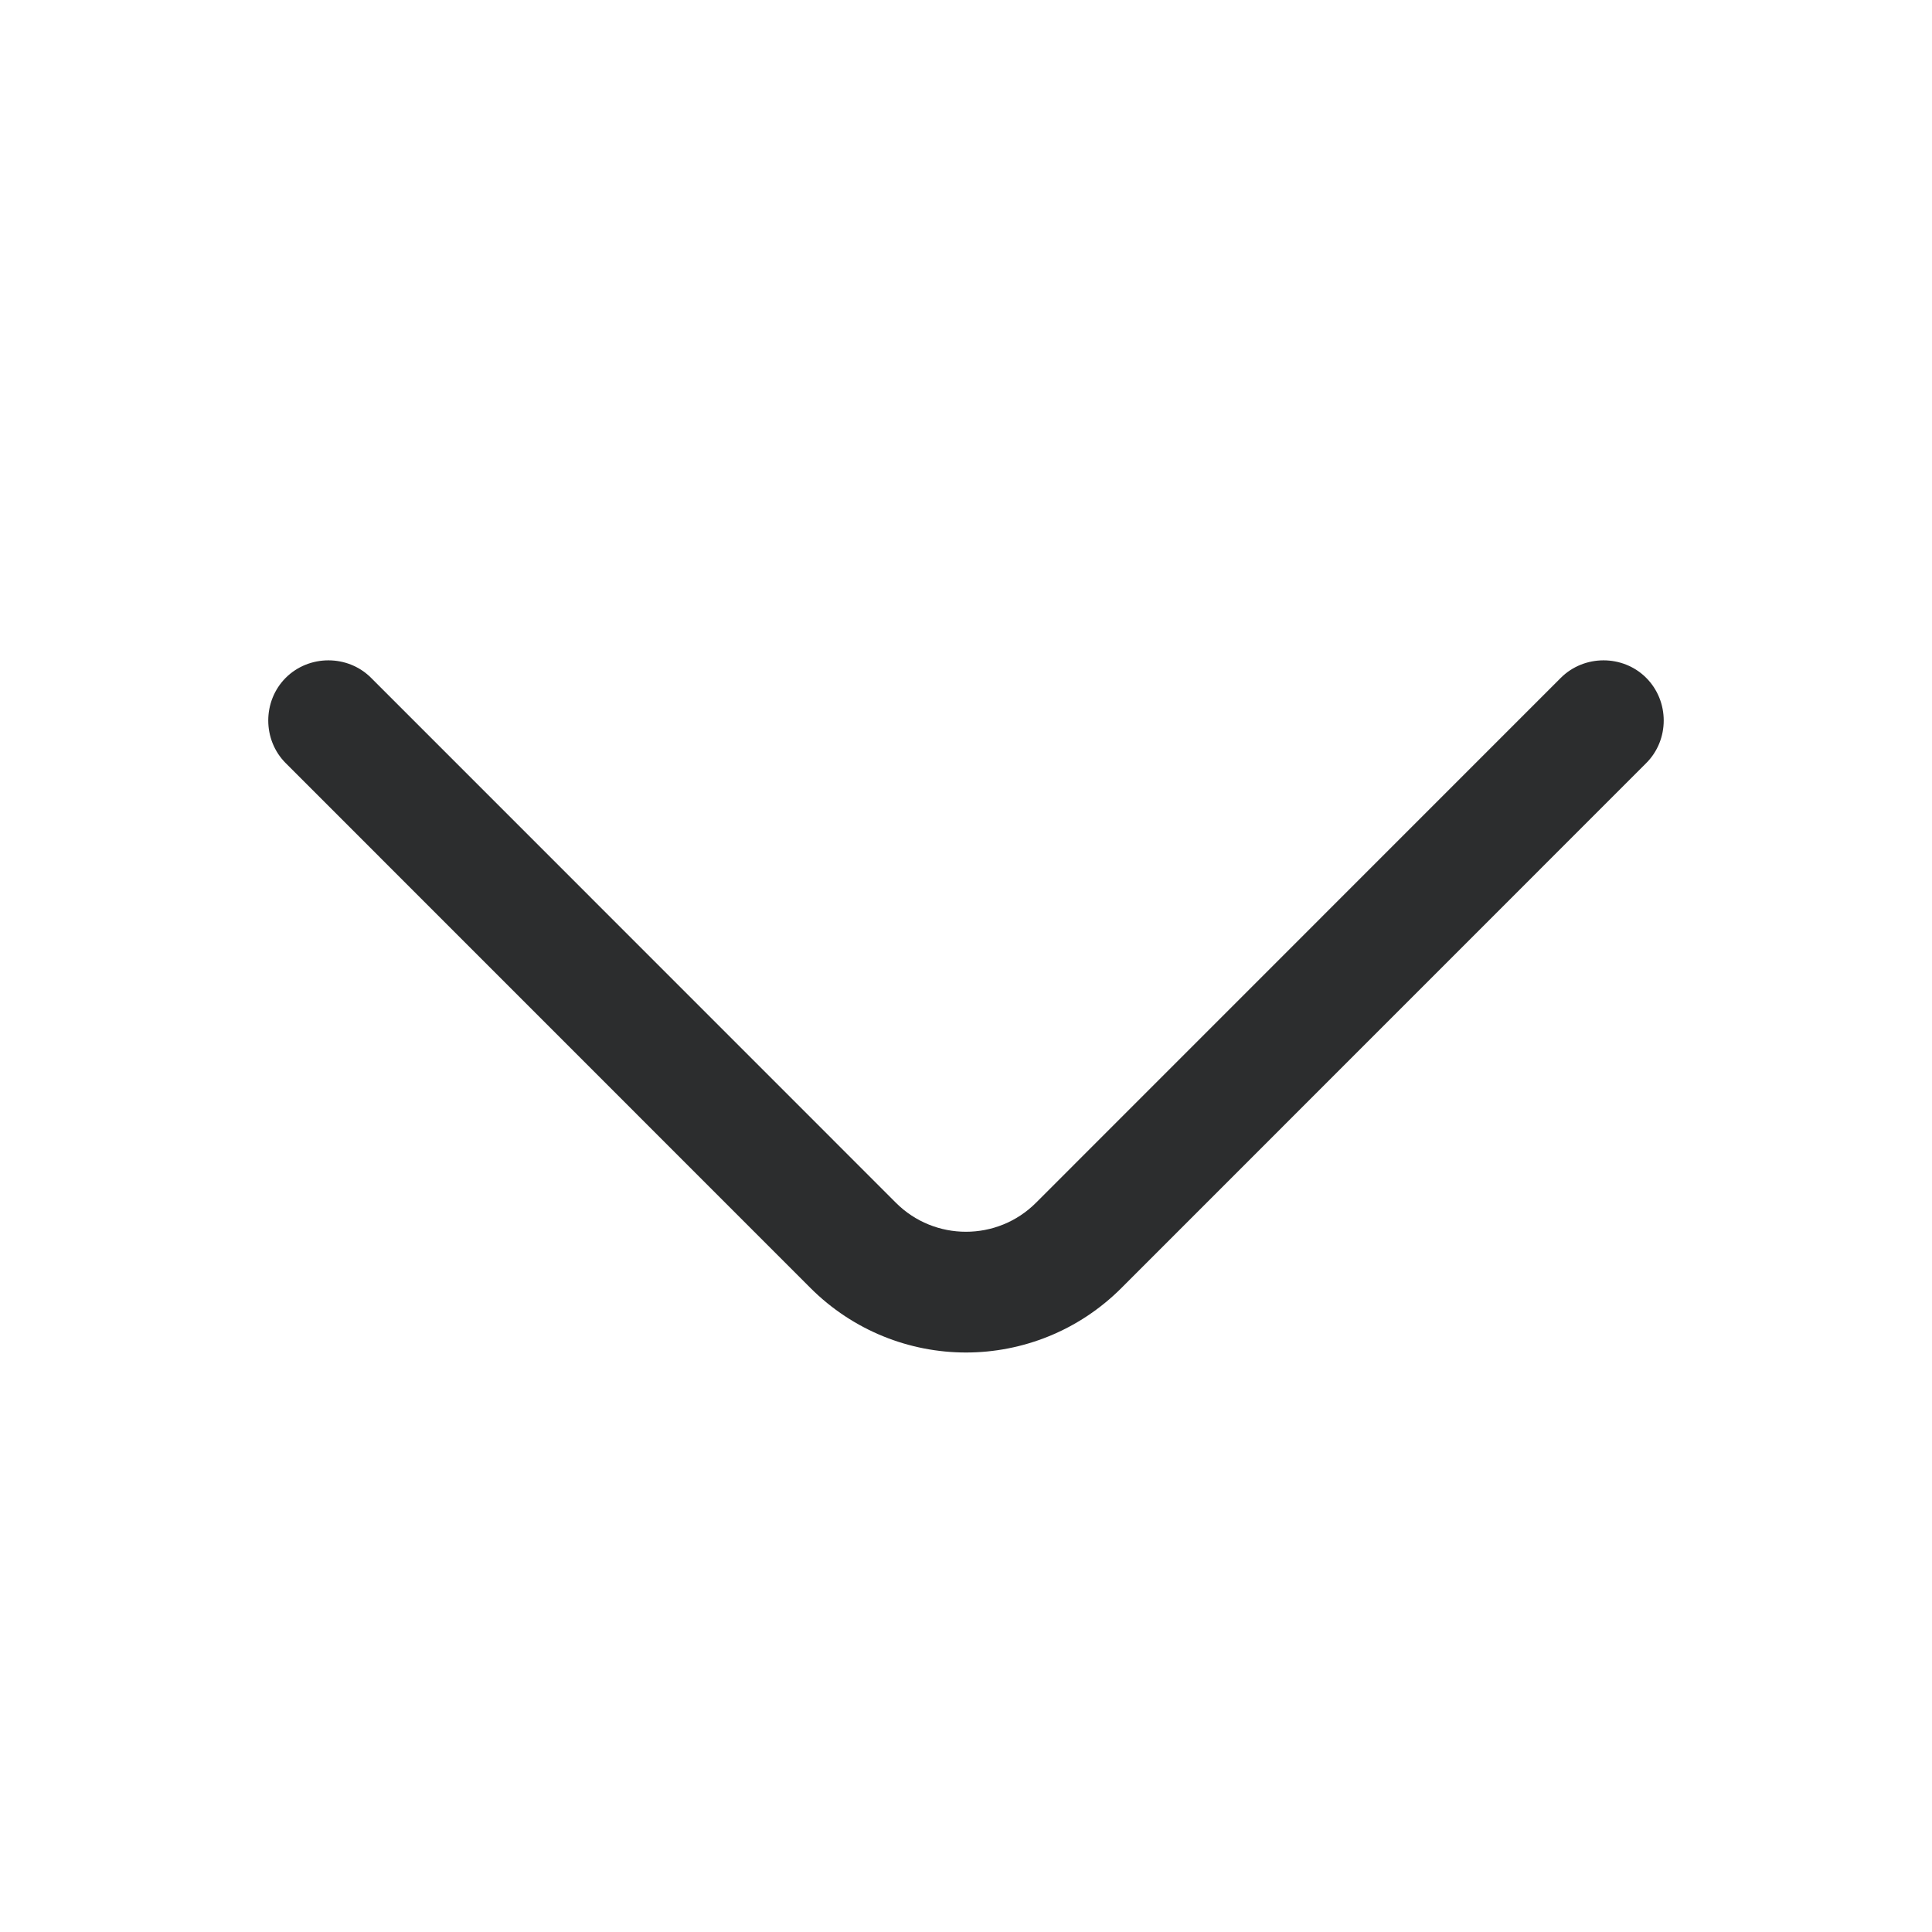 <svg width="18" height="18" viewBox="0 0 18 18" fill="none" xmlns="http://www.w3.org/2000/svg">
<path d="M9 12.601C8.475 12.601 7.95 12.398 7.552 12.001L2.662 7.11C2.445 6.893 2.445 6.533 2.662 6.315C2.88 6.098 3.24 6.098 3.457 6.315L8.347 11.206C8.707 11.566 9.292 11.566 9.652 11.206L14.542 6.315C14.76 6.098 15.12 6.098 15.337 6.315C15.555 6.533 15.555 6.893 15.337 7.11L10.447 12.001C10.05 12.398 9.525 12.601 9 12.601Z" fill="#2C2D2E"/>
</svg>
